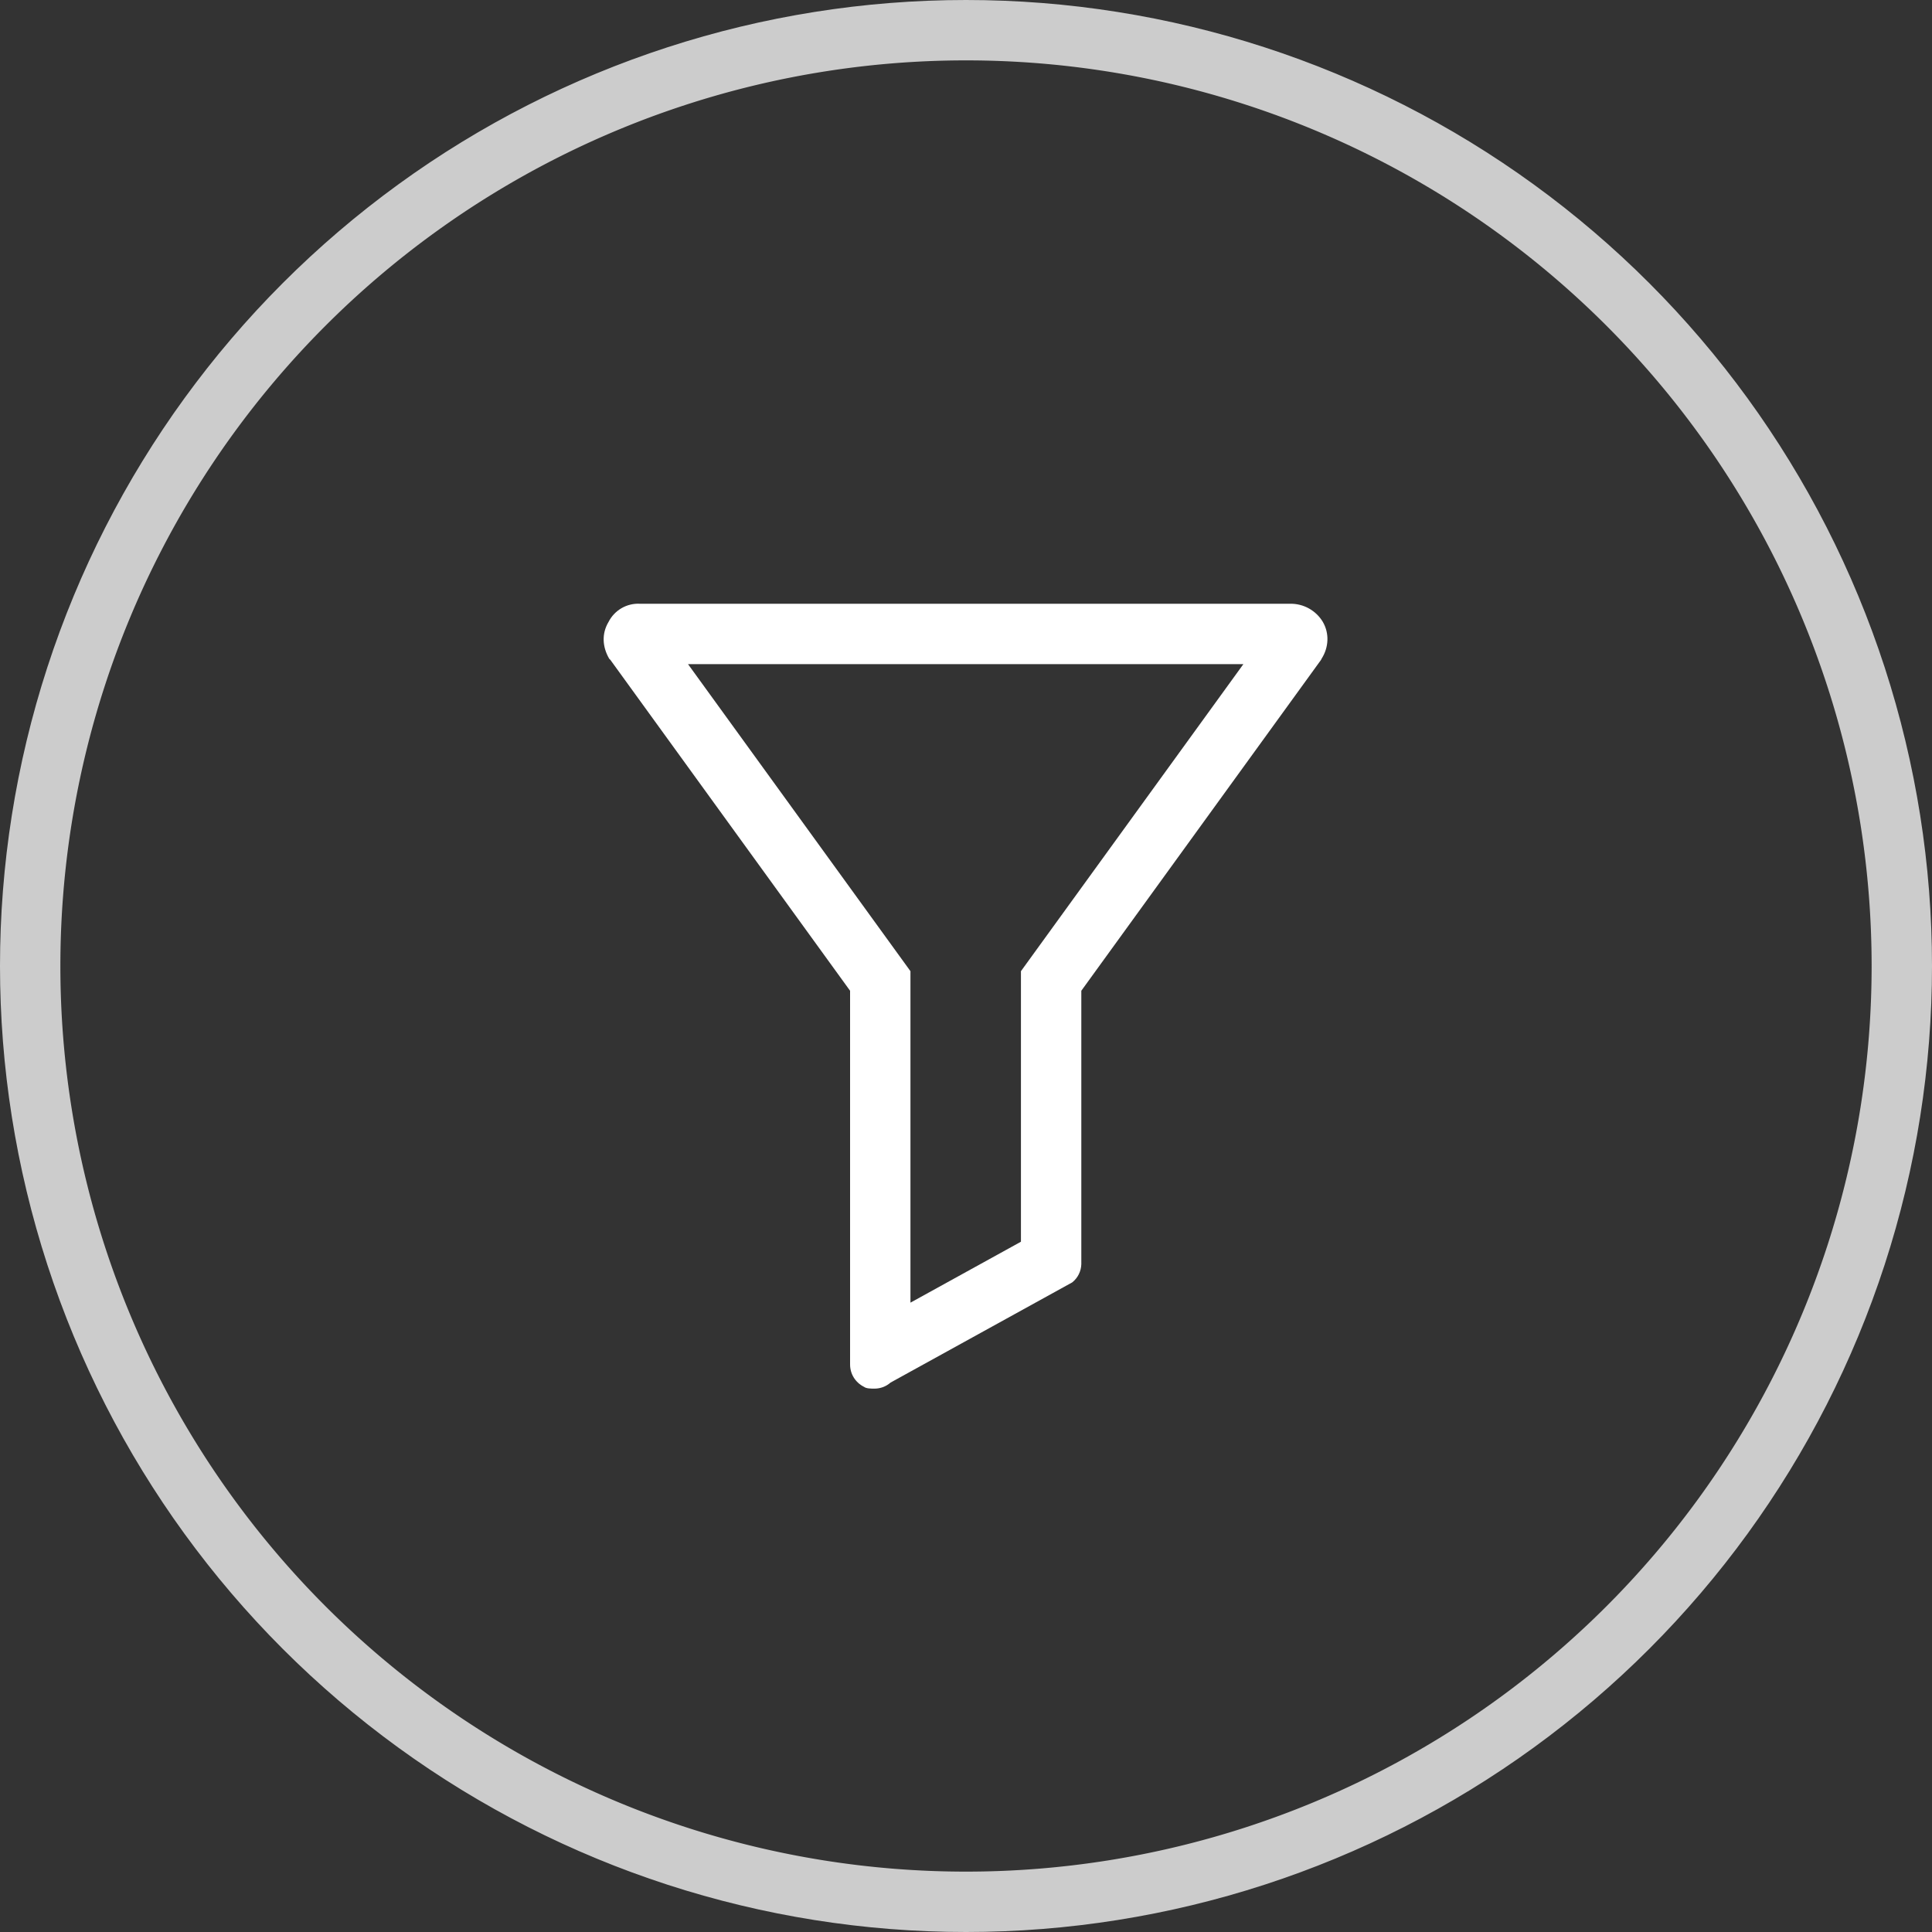 <svg xmlns="http://www.w3.org/2000/svg" width="32" height="32" viewBox="0 0 32 32">
    <rect x="0" y="0" width="32" height="32" fill="#333333" stroke="none"/>
    <defs>
        <clipPath id="a">
            <path fill="#ccc" d="M2765 532a16 16 0 1 1 0 32 16 16 0 0 1 0-32z"/>
        </clipPath>
        <clipPath id="b">
            <path fill="#fff"
                  d="M2759.08 542.3c-.12.2-.1.42.01.61l.02.02 3.97 5.48v6.19c0 .16.09.3.23.37.04.03.11.03.18.03a.4.4 0 0 0 .26-.1l3.01-1.66a.4.4 0 0 0 .15-.3v-4.53l3.97-5.48.01-.02c.12-.19.13-.42.02-.61a.62.62 0 0 0-.54-.3h-10.77a.55.55 0 0 0-.52.3z"/>
        </clipPath>
    </defs>
    <path fill="none" stroke="#ccc" stroke-miterlimit="50" stroke-width="2"
          d="M2765 532a16 16 0 1 1 0 32 16 16 0 0 1 0-32z" clip-path="url(&quot;#a&quot;)"
          transform="translate(-2749 -532)"/>
    <path fill="none" stroke="#fff" stroke-miterlimit="50" stroke-width="2"
          d="M2759.08 542.3c-.12.2-.1.42.01.61l.02.02 3.97 5.48v6.19c0 .16.09.3.23.37.04.03.11.03.18.03a.4.4 0 0 0 .26-.1l3.01-1.66a.4.4 0 0 0 .15-.3v-4.53l3.97-5.48.01-.02c.12-.19.13-.42.02-.61a.62.62 0 0 0-.54-.3h-10.77a.55.55 0 0 0-.52.3z"
          clip-path="url(&quot;#b&quot;)" transform="translate(-2749 -532)"/>
</svg>